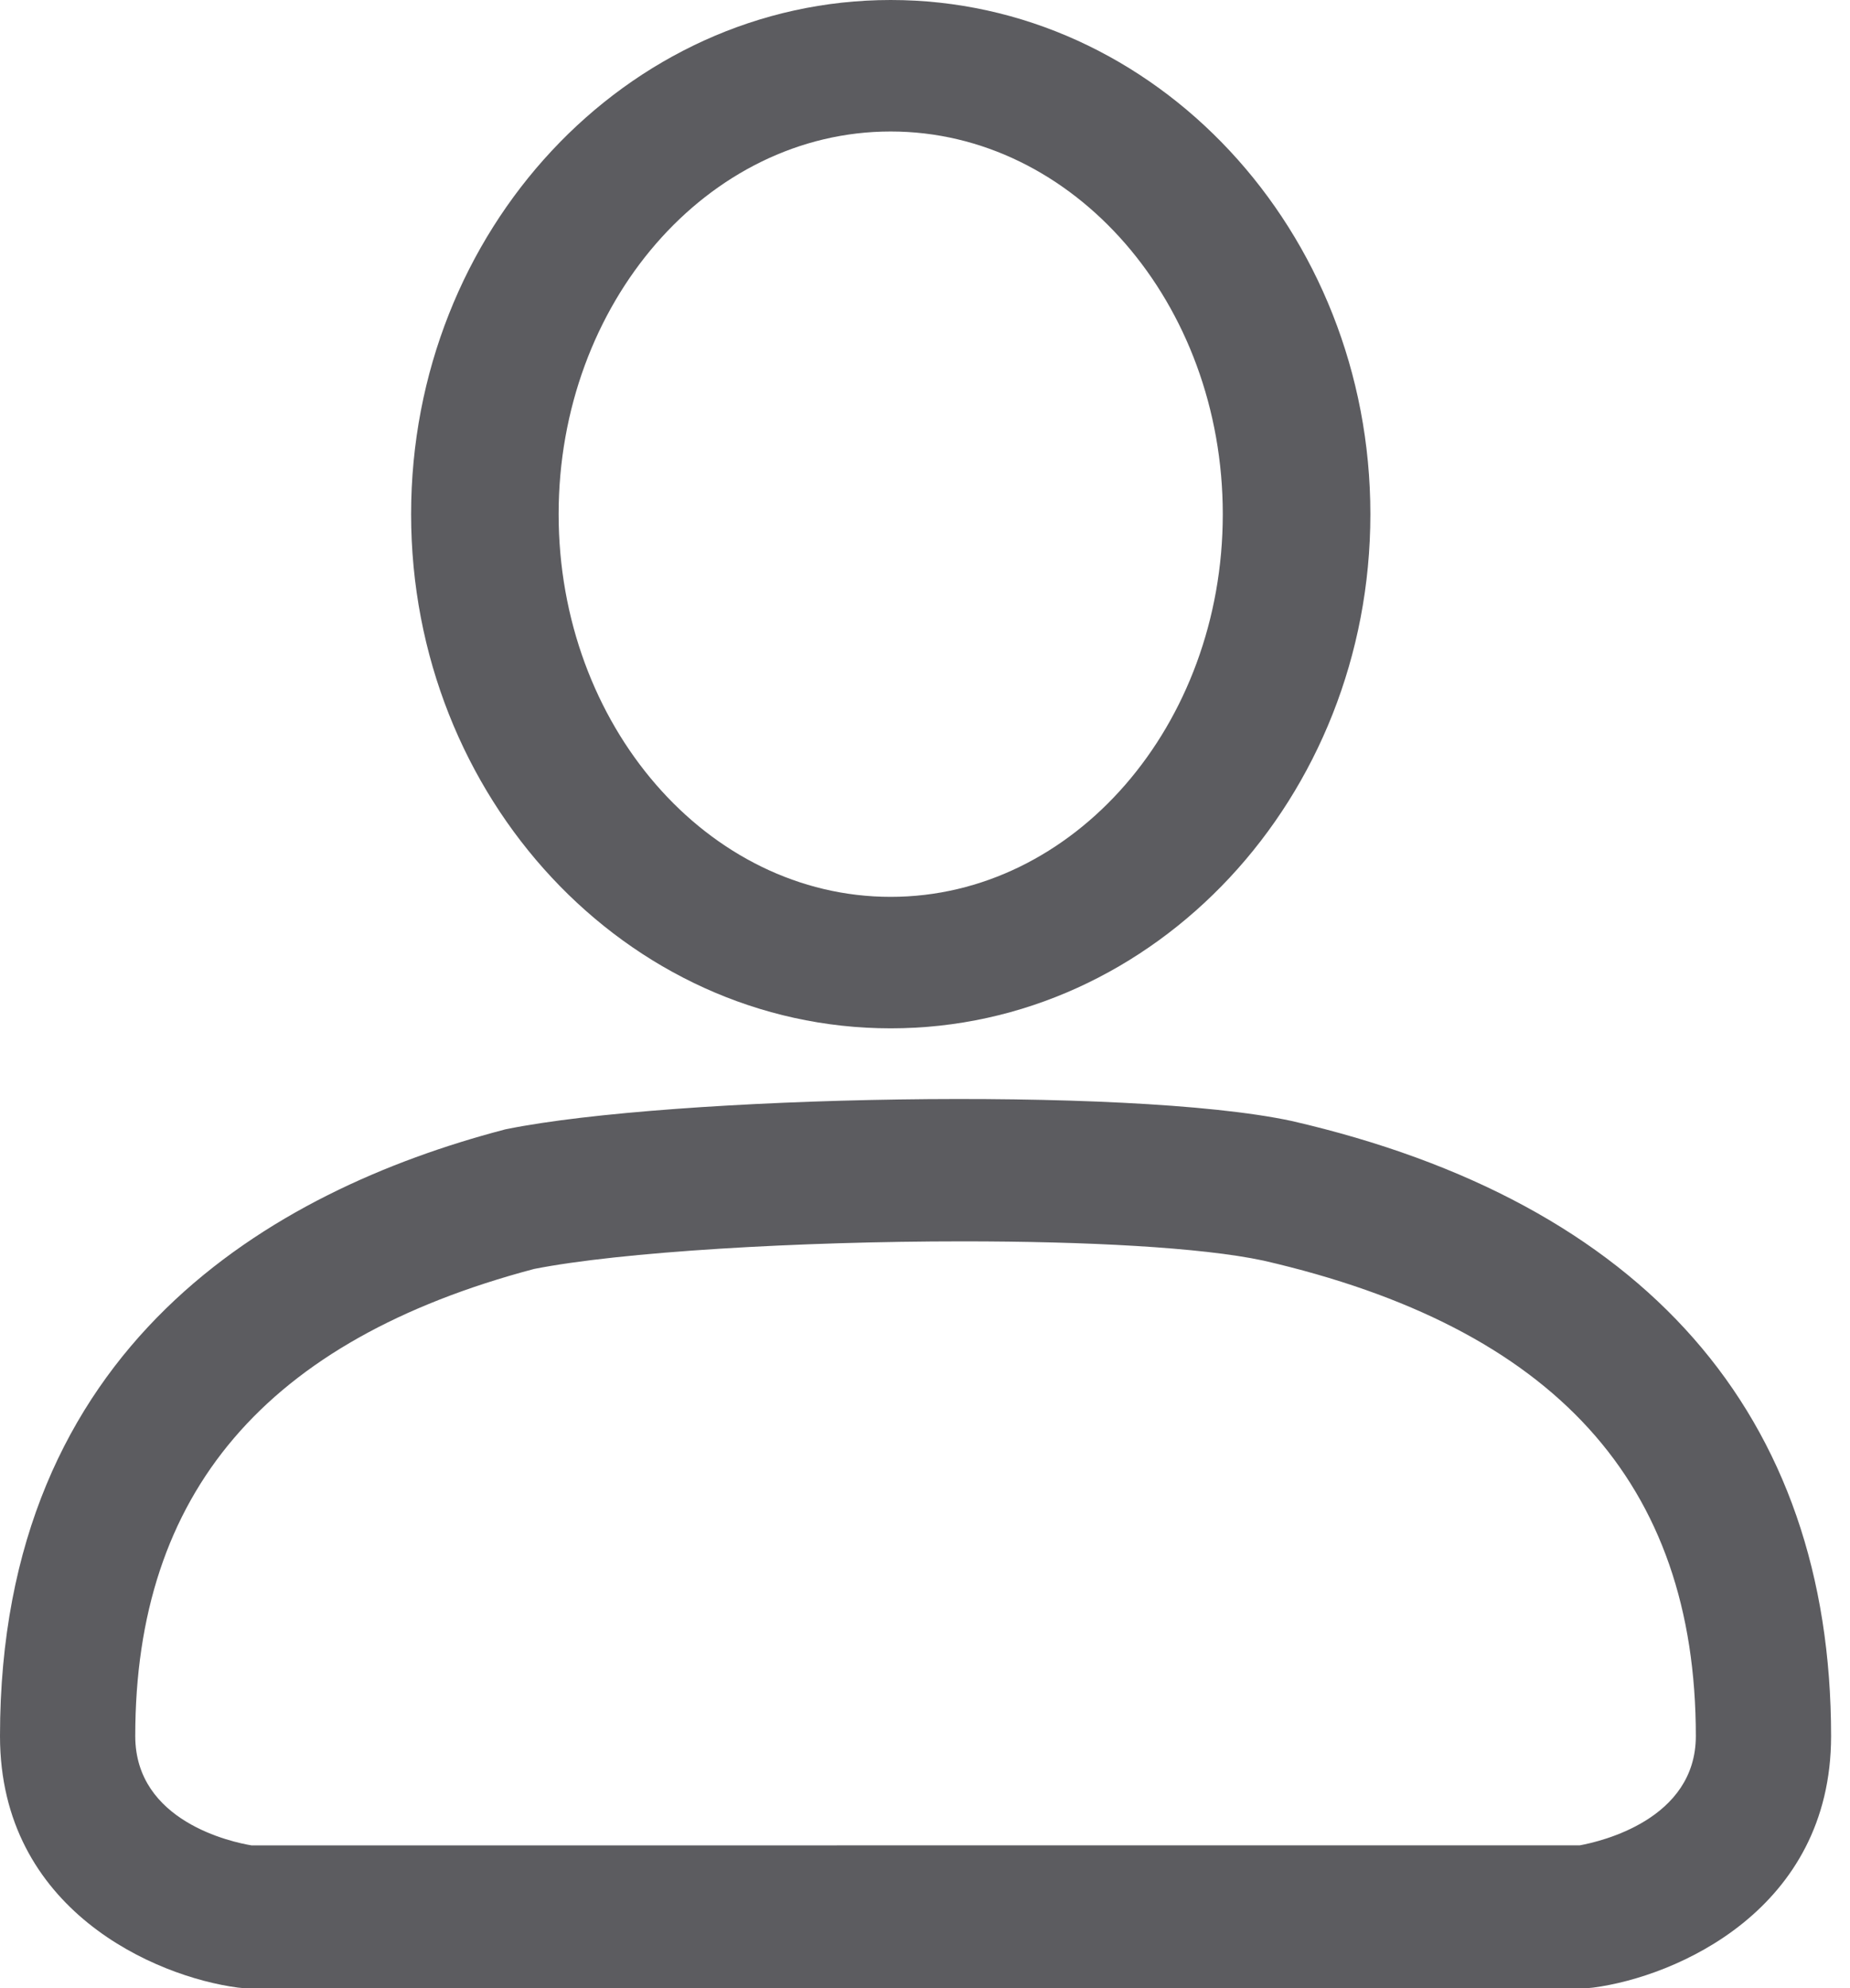 <svg width="27" height="29" viewBox="0 0 27 29" fill="none" xmlns="http://www.w3.org/2000/svg">
<path fill-rule="evenodd" clip-rule="evenodd" d="M24.75 25.323C24.75 26.541 23.362 26.861 23.057 26.917L3.672 26.918C3.388 26.871 1.974 26.571 1.974 25.323C1.974 21.777 3.879 19.548 7.793 18.51C9.059 18.26 11.659 18.107 14.052 18.107C15.848 18.107 17.529 18.193 18.44 18.388C22.686 19.364 24.75 21.632 24.75 25.323ZM18.847 16.35L18.846 16.35C16.457 15.839 9.786 15.988 7.402 16.468C7.384 16.471 7.367 16.475 7.346 16.481C3.995 17.364 0 19.615 0 25.323C0 27.863 2.27 28.834 3.471 28.992C3.51 28.997 3.552 29 3.592 29H23.132C23.172 29 23.213 28.997 23.254 28.992C24.454 28.834 26.724 27.863 26.724 25.323C26.724 20.637 24 17.534 18.847 16.35ZM8.153 7.5C8.153 4.422 10.328 1.918 12.999 1.918C15.671 1.918 17.846 4.422 17.846 7.5C17.846 10.578 15.671 13.082 12.999 13.082C10.328 13.082 8.153 10.578 8.153 7.5ZM13 15C16.86 15 20 11.635 20 7.5C20 3.365 16.86 0 13 0C9.14 0 6 3.365 6 7.5C6 11.635 9.14 15 13 15Z" fill="#5C5C60"/>
</svg>
